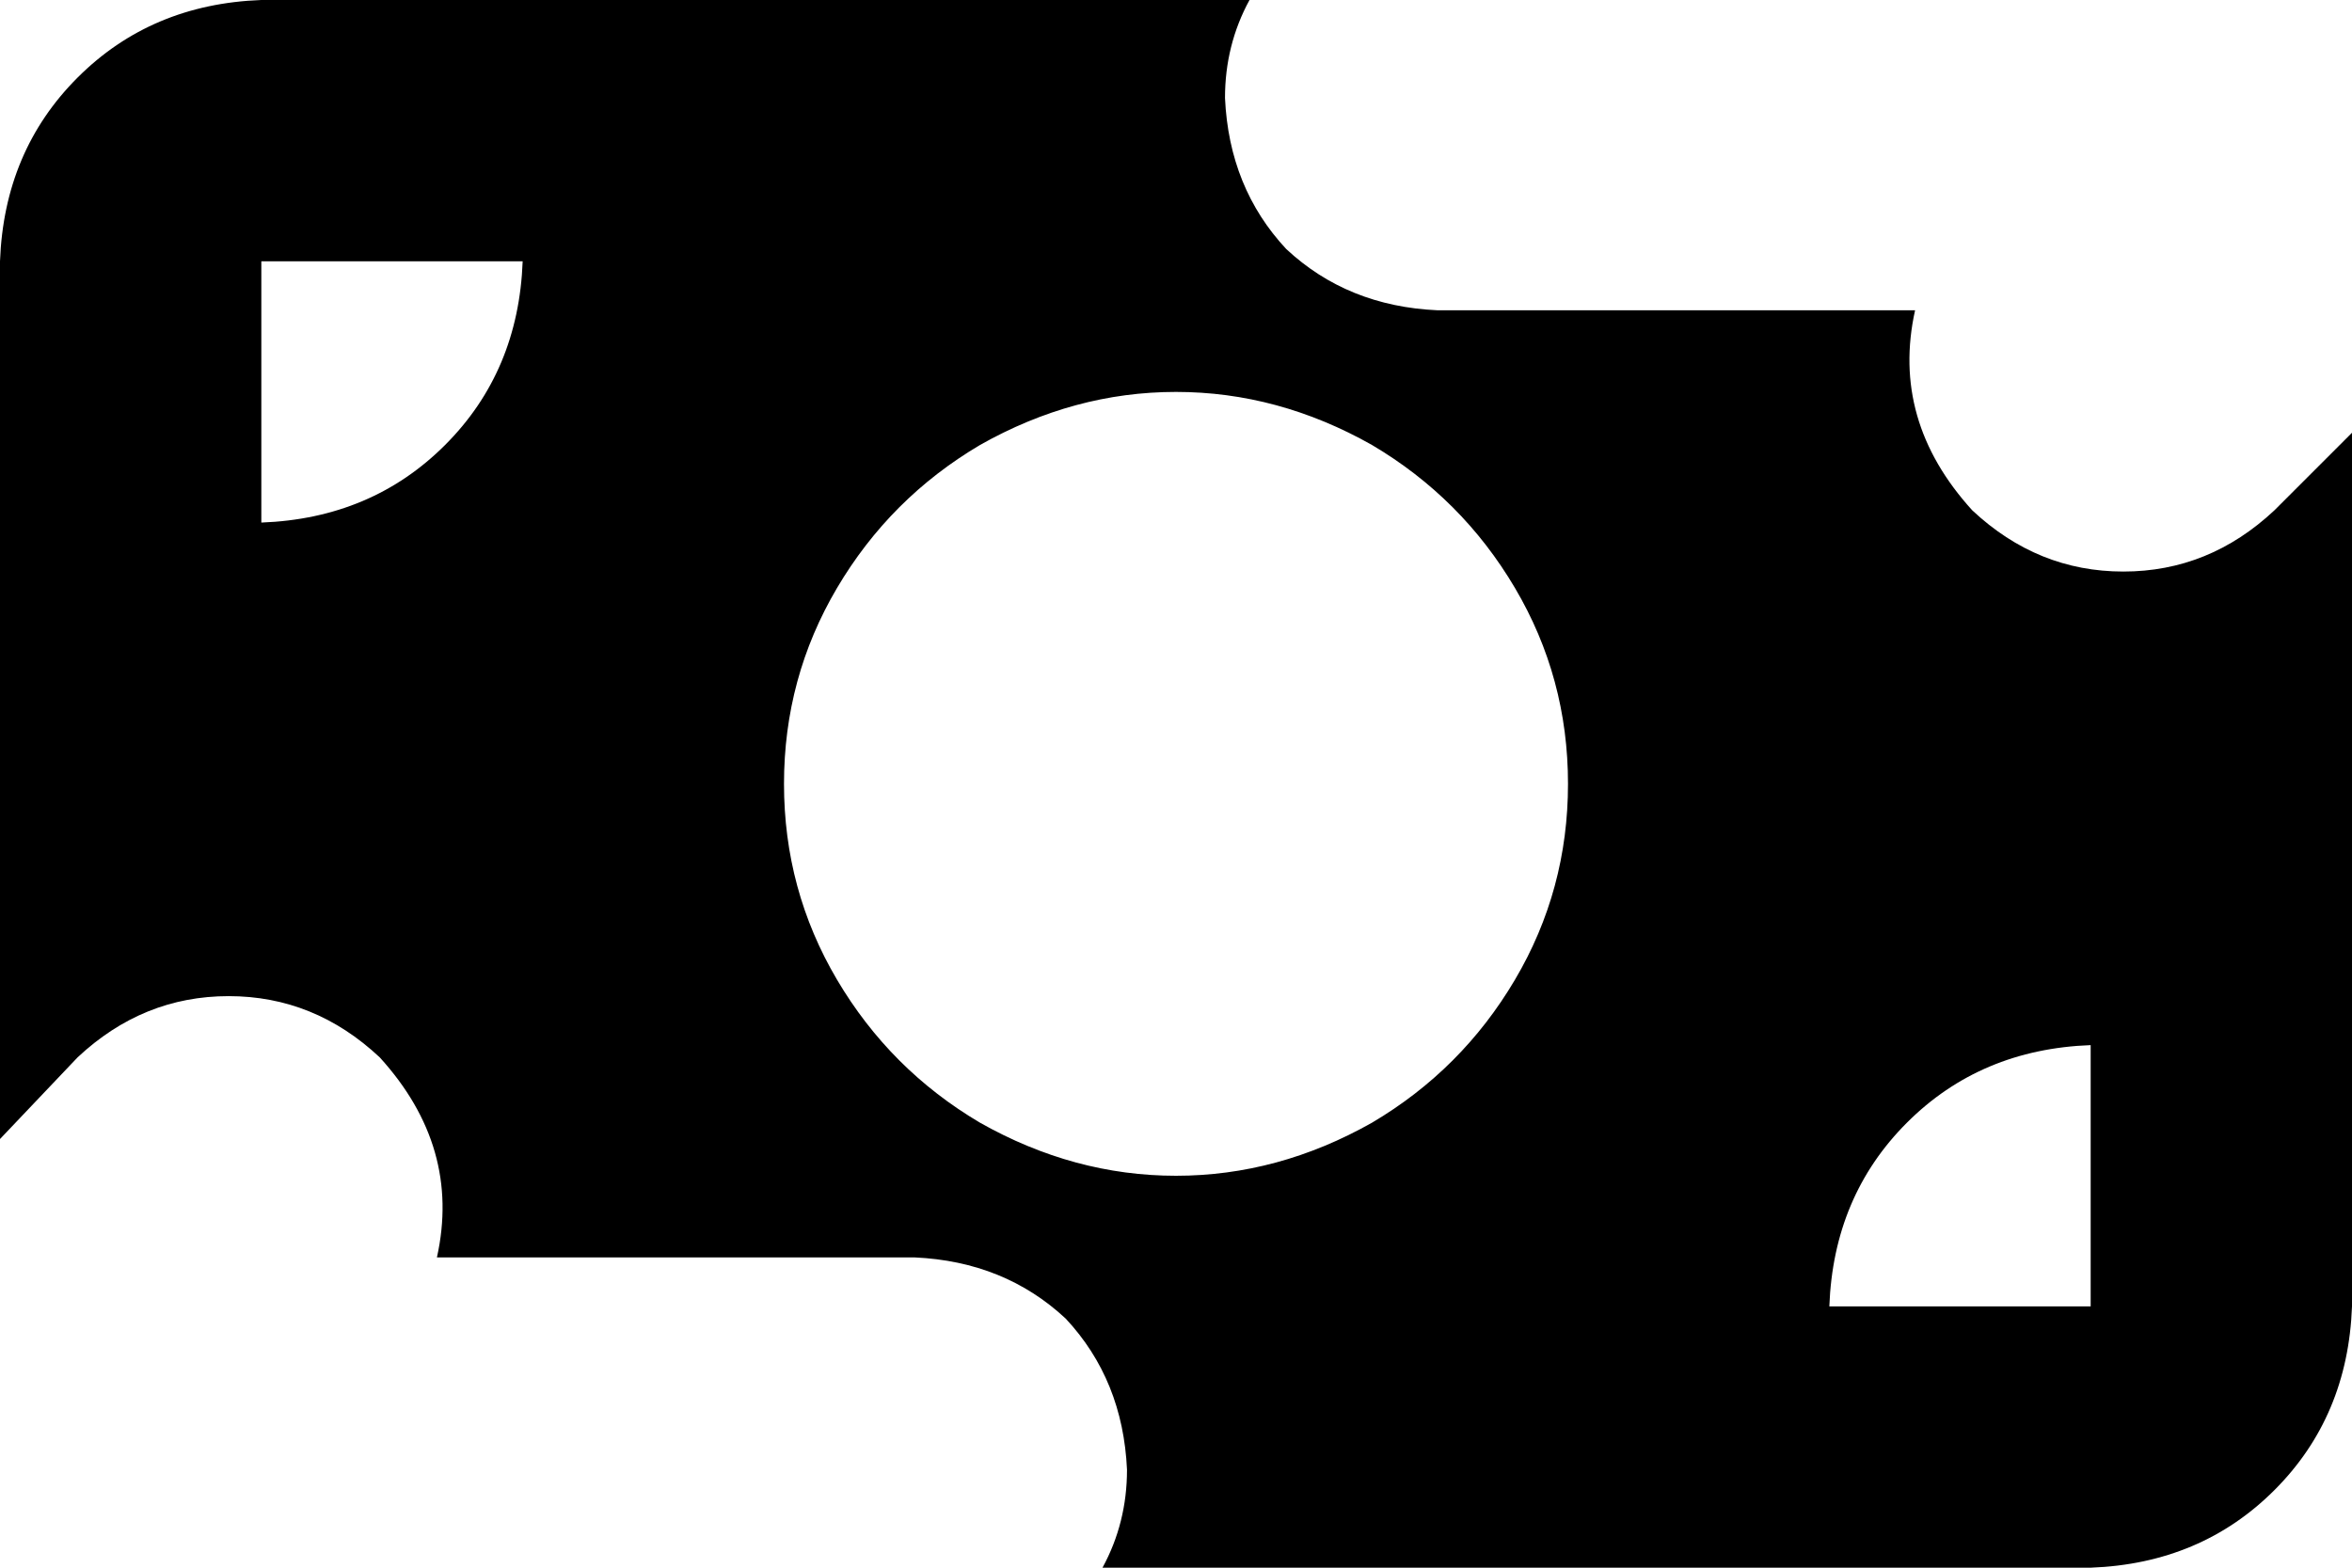 <svg xmlns="http://www.w3.org/2000/svg" viewBox="0 0 576 384">
    <path d="M 306 0 L 64 0 Q 37 1 19 19 Q 1 37 0 64 L 0 279 L 19 259 Q 35 244 56 244 Q 77 244 93 259 Q 113 281 107 308 L 224 308 Q 246 309 261 323 Q 275 338 276 360 Q 276 373 270 384 L 512 384 Q 539 383 557 365 Q 575 347 576 320 L 576 106 L 557 125 Q 541 140 520 140 Q 499 140 483 125 Q 463 103 469 76 L 352 76 Q 330 75 315 61 Q 301 46 300 24 Q 300 11 306 0 L 306 0 Z M 64 128 L 64 64 L 128 64 Q 127 91 109 109 Q 91 127 64 128 L 64 128 Z M 448 320 Q 449 293 467 275 L 467 275 Q 485 257 512 256 L 512 320 L 448 320 L 448 320 Z M 192 192 Q 192 166 205 144 L 205 144 Q 218 122 240 109 Q 263 96 288 96 Q 313 96 336 109 Q 358 122 371 144 Q 384 166 384 192 Q 384 218 371 240 Q 358 262 336 275 Q 313 288 288 288 Q 263 288 240 275 Q 218 262 205 240 Q 192 218 192 192 L 192 192 Z"/>
</svg>

